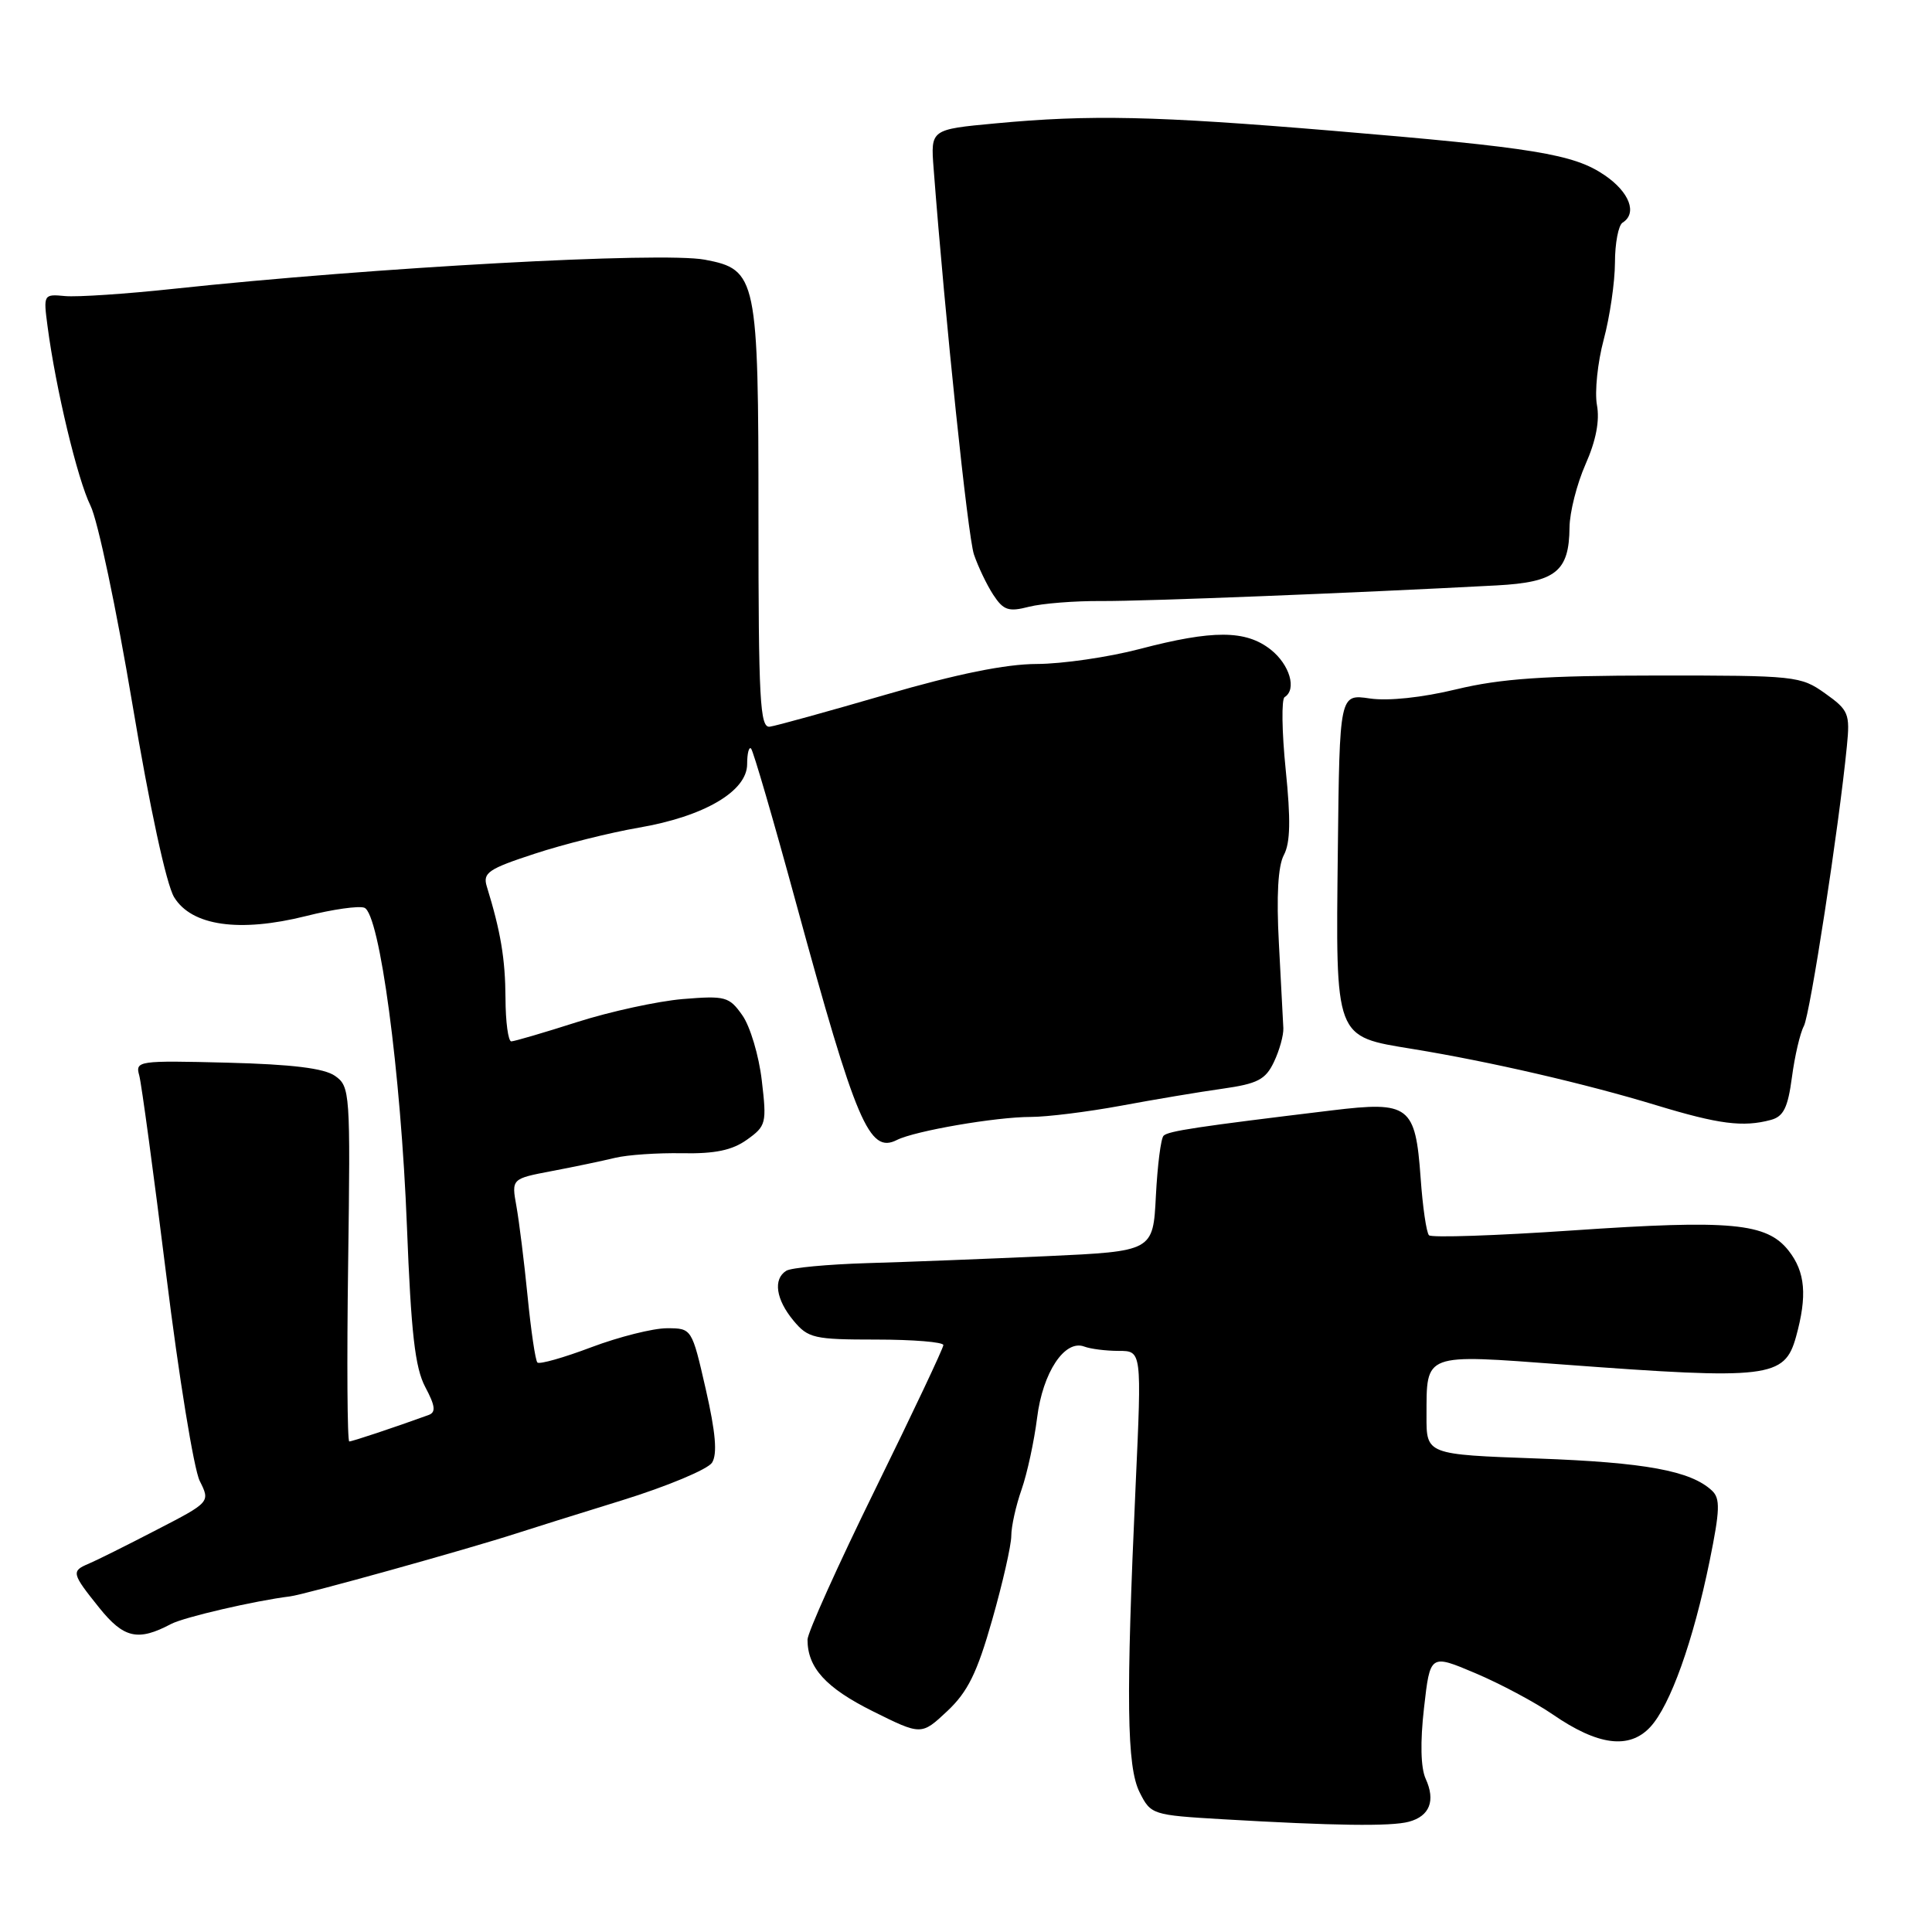 <?xml version="1.0" encoding="UTF-8" standalone="no"?>
<!DOCTYPE svg PUBLIC "-//W3C//DTD SVG 1.1//EN" "http://www.w3.org/Graphics/SVG/1.1/DTD/svg11.dtd" >
<svg xmlns="http://www.w3.org/2000/svg" xmlns:xlink="http://www.w3.org/1999/xlink" version="1.1" viewBox="0 0 256 256">
 <g >
 <path fill="currentColor"
d=" M 186.68 241.39 C 189.44 240.65 190.24 238.61 188.91 235.70 C 188.25 234.25 188.17 230.85 188.69 226.30 C 189.50 219.17 189.50 219.17 195.48 221.70 C 198.77 223.09 203.40 225.56 205.76 227.18 C 211.74 231.30 215.89 231.83 218.67 228.84 C 221.33 225.96 224.36 217.48 226.54 206.81 C 227.91 200.08 227.96 198.55 226.84 197.51 C 224.02 194.88 217.99 193.78 203.75 193.26 C 189.00 192.73 189.00 192.73 189.02 187.61 C 189.04 179.22 188.50 179.42 207.18 180.81 C 234.39 182.84 236.46 182.59 237.98 177.14 C 239.49 171.69 239.22 168.55 237.00 165.72 C 234.10 162.04 229.38 161.60 208.35 163.04 C 198.24 163.73 189.68 164.02 189.35 163.68 C 189.01 163.35 188.51 159.92 188.24 156.07 C 187.55 146.50 186.74 145.89 176.50 147.13 C 158.55 149.30 154.80 149.87 154.18 150.49 C 153.82 150.84 153.37 154.43 153.16 158.47 C 152.79 165.80 152.79 165.80 138.65 166.45 C 130.87 166.80 120.20 167.22 114.94 167.37 C 109.68 167.53 104.84 167.98 104.19 168.38 C 102.41 169.48 102.81 172.19 105.15 175.00 C 107.08 177.32 107.86 177.50 116.11 177.50 C 121.00 177.50 125.00 177.83 125.00 178.23 C 125.00 178.63 120.95 187.20 116.00 197.28 C 111.05 207.36 107.00 216.35 107.00 217.26 C 107.00 220.98 109.42 223.64 115.61 226.73 C 122.08 229.95 122.08 229.95 125.52 226.73 C 128.24 224.17 129.47 221.67 131.47 214.64 C 132.86 209.76 134.00 204.76 134.00 203.51 C 134.00 202.27 134.61 199.51 135.36 197.38 C 136.11 195.24 137.03 190.97 137.42 187.88 C 138.16 181.85 141.09 177.44 143.68 178.43 C 144.50 178.74 146.54 179.00 148.23 179.00 C 151.29 179.00 151.29 179.00 150.48 196.75 C 149.18 225.27 149.30 234.10 151.01 237.50 C 152.49 240.45 152.69 240.51 162.01 241.06 C 176.73 241.92 184.30 242.03 186.68 241.39 Z  M 22.66 215.19 C 24.39 214.28 33.80 212.10 38.43 211.53 C 40.39 211.29 62.04 205.26 68.50 203.16 C 70.15 202.62 76.41 200.66 82.42 198.80 C 88.42 196.94 93.79 194.69 94.35 193.81 C 95.07 192.66 94.83 189.83 93.52 184.09 C 91.67 176.00 91.67 176.00 88.36 176.00 C 86.54 176.00 82.04 177.13 78.37 178.51 C 74.70 179.90 71.48 180.81 71.21 180.54 C 70.94 180.28 70.36 176.33 69.91 171.78 C 69.46 167.23 68.79 161.86 68.43 159.84 C 67.77 156.19 67.77 156.19 73.13 155.17 C 76.09 154.61 79.85 153.82 81.50 153.42 C 83.15 153.02 87.15 152.75 90.40 152.81 C 94.73 152.89 97.01 152.42 98.97 151.02 C 101.52 149.20 101.61 148.84 100.94 143.16 C 100.56 139.88 99.40 136.00 98.37 134.54 C 96.62 132.05 96.12 131.92 90.47 132.38 C 87.16 132.66 80.86 134.03 76.47 135.43 C 72.09 136.83 68.16 137.98 67.75 137.99 C 67.34 137.99 66.99 135.41 66.98 132.25 C 66.95 127.05 66.35 123.45 64.50 117.45 C 63.95 115.65 64.71 115.13 70.83 113.13 C 74.65 111.87 80.87 110.32 84.64 109.67 C 93.29 108.19 99.00 104.85 99.00 101.25 C 99.00 99.83 99.24 98.90 99.52 99.19 C 99.81 99.48 102.49 108.67 105.47 119.61 C 113.46 148.88 115.18 152.92 118.85 151.05 C 121.23 149.85 131.95 148.00 136.56 148.00 C 138.73 148.00 144.10 147.33 148.50 146.52 C 152.90 145.70 158.97 144.68 161.99 144.26 C 166.63 143.60 167.69 143.06 168.80 140.72 C 169.53 139.20 170.09 137.18 170.05 136.23 C 170.01 135.28 169.74 130.22 169.46 125.00 C 169.12 118.71 169.34 114.75 170.12 113.29 C 170.98 111.68 171.04 108.61 170.36 101.97 C 169.85 96.95 169.79 92.63 170.22 92.37 C 171.86 91.35 170.89 88.06 168.37 86.07 C 165.06 83.47 160.72 83.45 151.00 86.00 C 146.88 87.08 140.75 87.97 137.39 87.98 C 133.25 87.99 126.80 89.30 117.39 92.04 C 109.75 94.26 102.83 96.18 102.00 96.29 C 100.70 96.47 100.50 92.81 100.50 68.47 C 100.50 36.74 100.29 35.71 93.39 34.41 C 87.66 33.34 49.51 35.43 23.00 38.27 C 16.68 38.95 10.20 39.38 8.62 39.23 C 5.77 38.96 5.74 39.01 6.30 43.23 C 7.38 51.47 10.27 63.53 11.99 67.00 C 12.95 68.92 15.44 80.75 17.54 93.28 C 19.83 106.96 22.04 117.18 23.07 118.88 C 25.39 122.69 31.73 123.59 40.56 121.38 C 44.07 120.49 47.55 120.00 48.28 120.28 C 50.31 121.06 53.12 142.05 53.92 162.50 C 54.47 176.61 54.99 181.21 56.34 183.77 C 57.69 186.31 57.78 187.14 56.78 187.50 C 52.23 189.15 46.68 191.00 46.28 191.00 C 46.02 191.00 45.95 180.43 46.13 167.50 C 46.44 144.73 46.39 143.96 44.39 142.56 C 42.95 141.55 38.71 141.03 30.12 140.81 C 18.30 140.51 17.91 140.57 18.45 142.50 C 18.75 143.60 20.36 155.50 22.03 168.95 C 23.69 182.40 25.69 194.67 26.46 196.22 C 27.87 199.04 27.87 199.04 20.68 202.75 C 16.73 204.80 12.71 206.80 11.75 207.20 C 9.42 208.18 9.49 208.48 13.16 213.05 C 16.40 217.08 18.28 217.51 22.66 215.19 Z  M 234.63 148.40 C 236.33 147.95 236.90 146.78 237.44 142.74 C 237.81 139.94 238.52 136.89 239.02 135.96 C 239.85 134.40 243.66 109.65 244.72 98.88 C 245.15 94.57 244.96 94.10 241.84 91.88 C 238.60 89.57 237.92 89.50 219.50 89.51 C 204.63 89.52 198.87 89.92 193.00 91.33 C 188.43 92.44 183.93 92.91 181.50 92.55 C 177.50 91.96 177.50 91.96 177.27 112.68 C 176.99 137.84 176.78 137.29 187.21 139.00 C 197.38 140.66 210.07 143.59 219.50 146.46 C 227.76 148.97 230.97 149.38 234.63 148.40 Z  M 146.00 79.64 C 151.74 79.67 178.91 78.60 198.32 77.57 C 206.14 77.15 207.92 75.73 207.97 69.88 C 207.99 67.88 208.94 64.13 210.09 61.52 C 211.48 58.39 211.99 55.73 211.60 53.65 C 211.29 51.92 211.69 48.02 212.50 45.00 C 213.31 41.98 213.98 37.39 213.99 34.81 C 213.99 32.23 214.45 29.84 215.00 29.50 C 216.98 28.27 215.92 25.46 212.63 23.22 C 208.52 20.41 203.28 19.56 176.50 17.32 C 153.03 15.36 144.46 15.17 131.90 16.35 C 123.31 17.15 123.31 17.15 123.71 22.33 C 125.25 42.43 128.24 71.00 129.05 73.46 C 129.60 75.08 130.75 77.49 131.61 78.81 C 132.96 80.87 133.64 81.10 136.34 80.40 C 138.08 79.96 142.43 79.61 146.00 79.64 Z "/>
</g>
</svg>